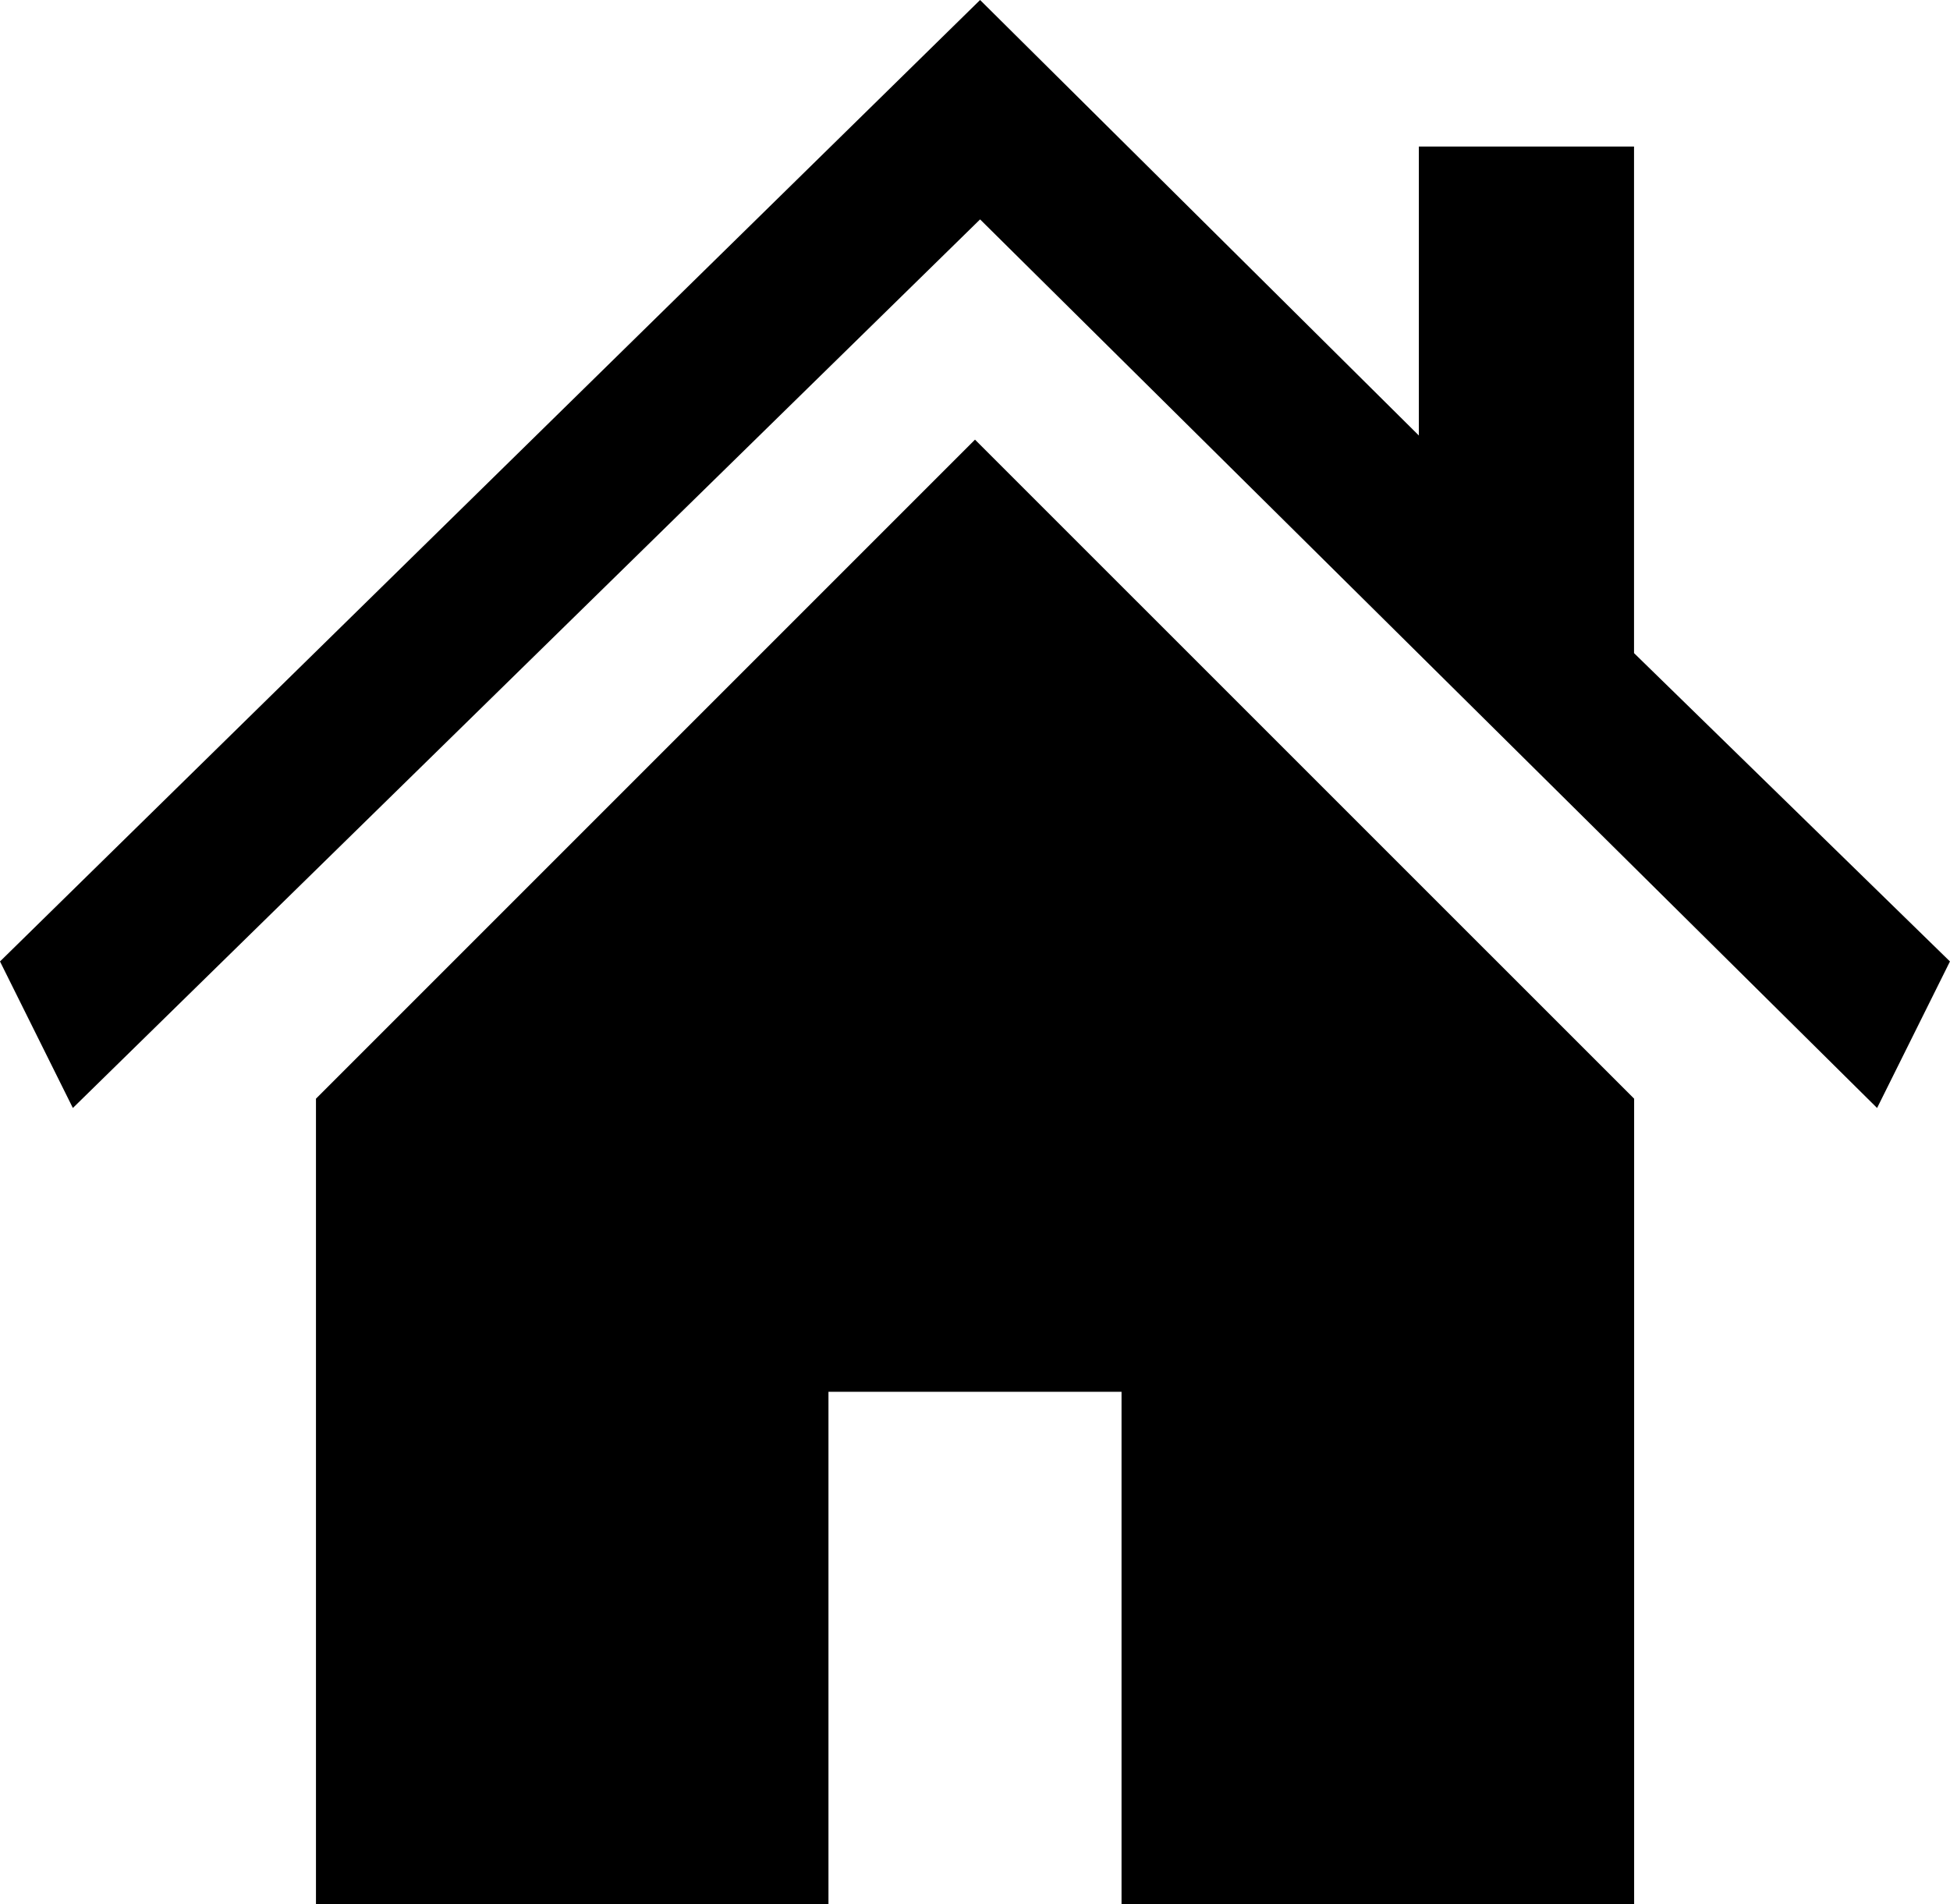 <svg id="homes" xmlns="http://www.w3.org/2000/svg" width="78.952" height="77.099" viewBox="0 0 78.952 77.099">
  <path id="Path_24" data-name="Path 24" d="M3.73,31.873V64.489H24.48V43.74H36.346v20.75H57.1V31.873L30.413,5.19Z" transform="translate(9.063 12.61)"/>
  <path id="Path_25" data-name="Path 25" d="M66.159,26.443V5.933H57.447v11.7L39.682,0,0,38.927,2.95,44.86,39.682,8.883,76,44.86l2.95-5.933Z"/>
</svg>
